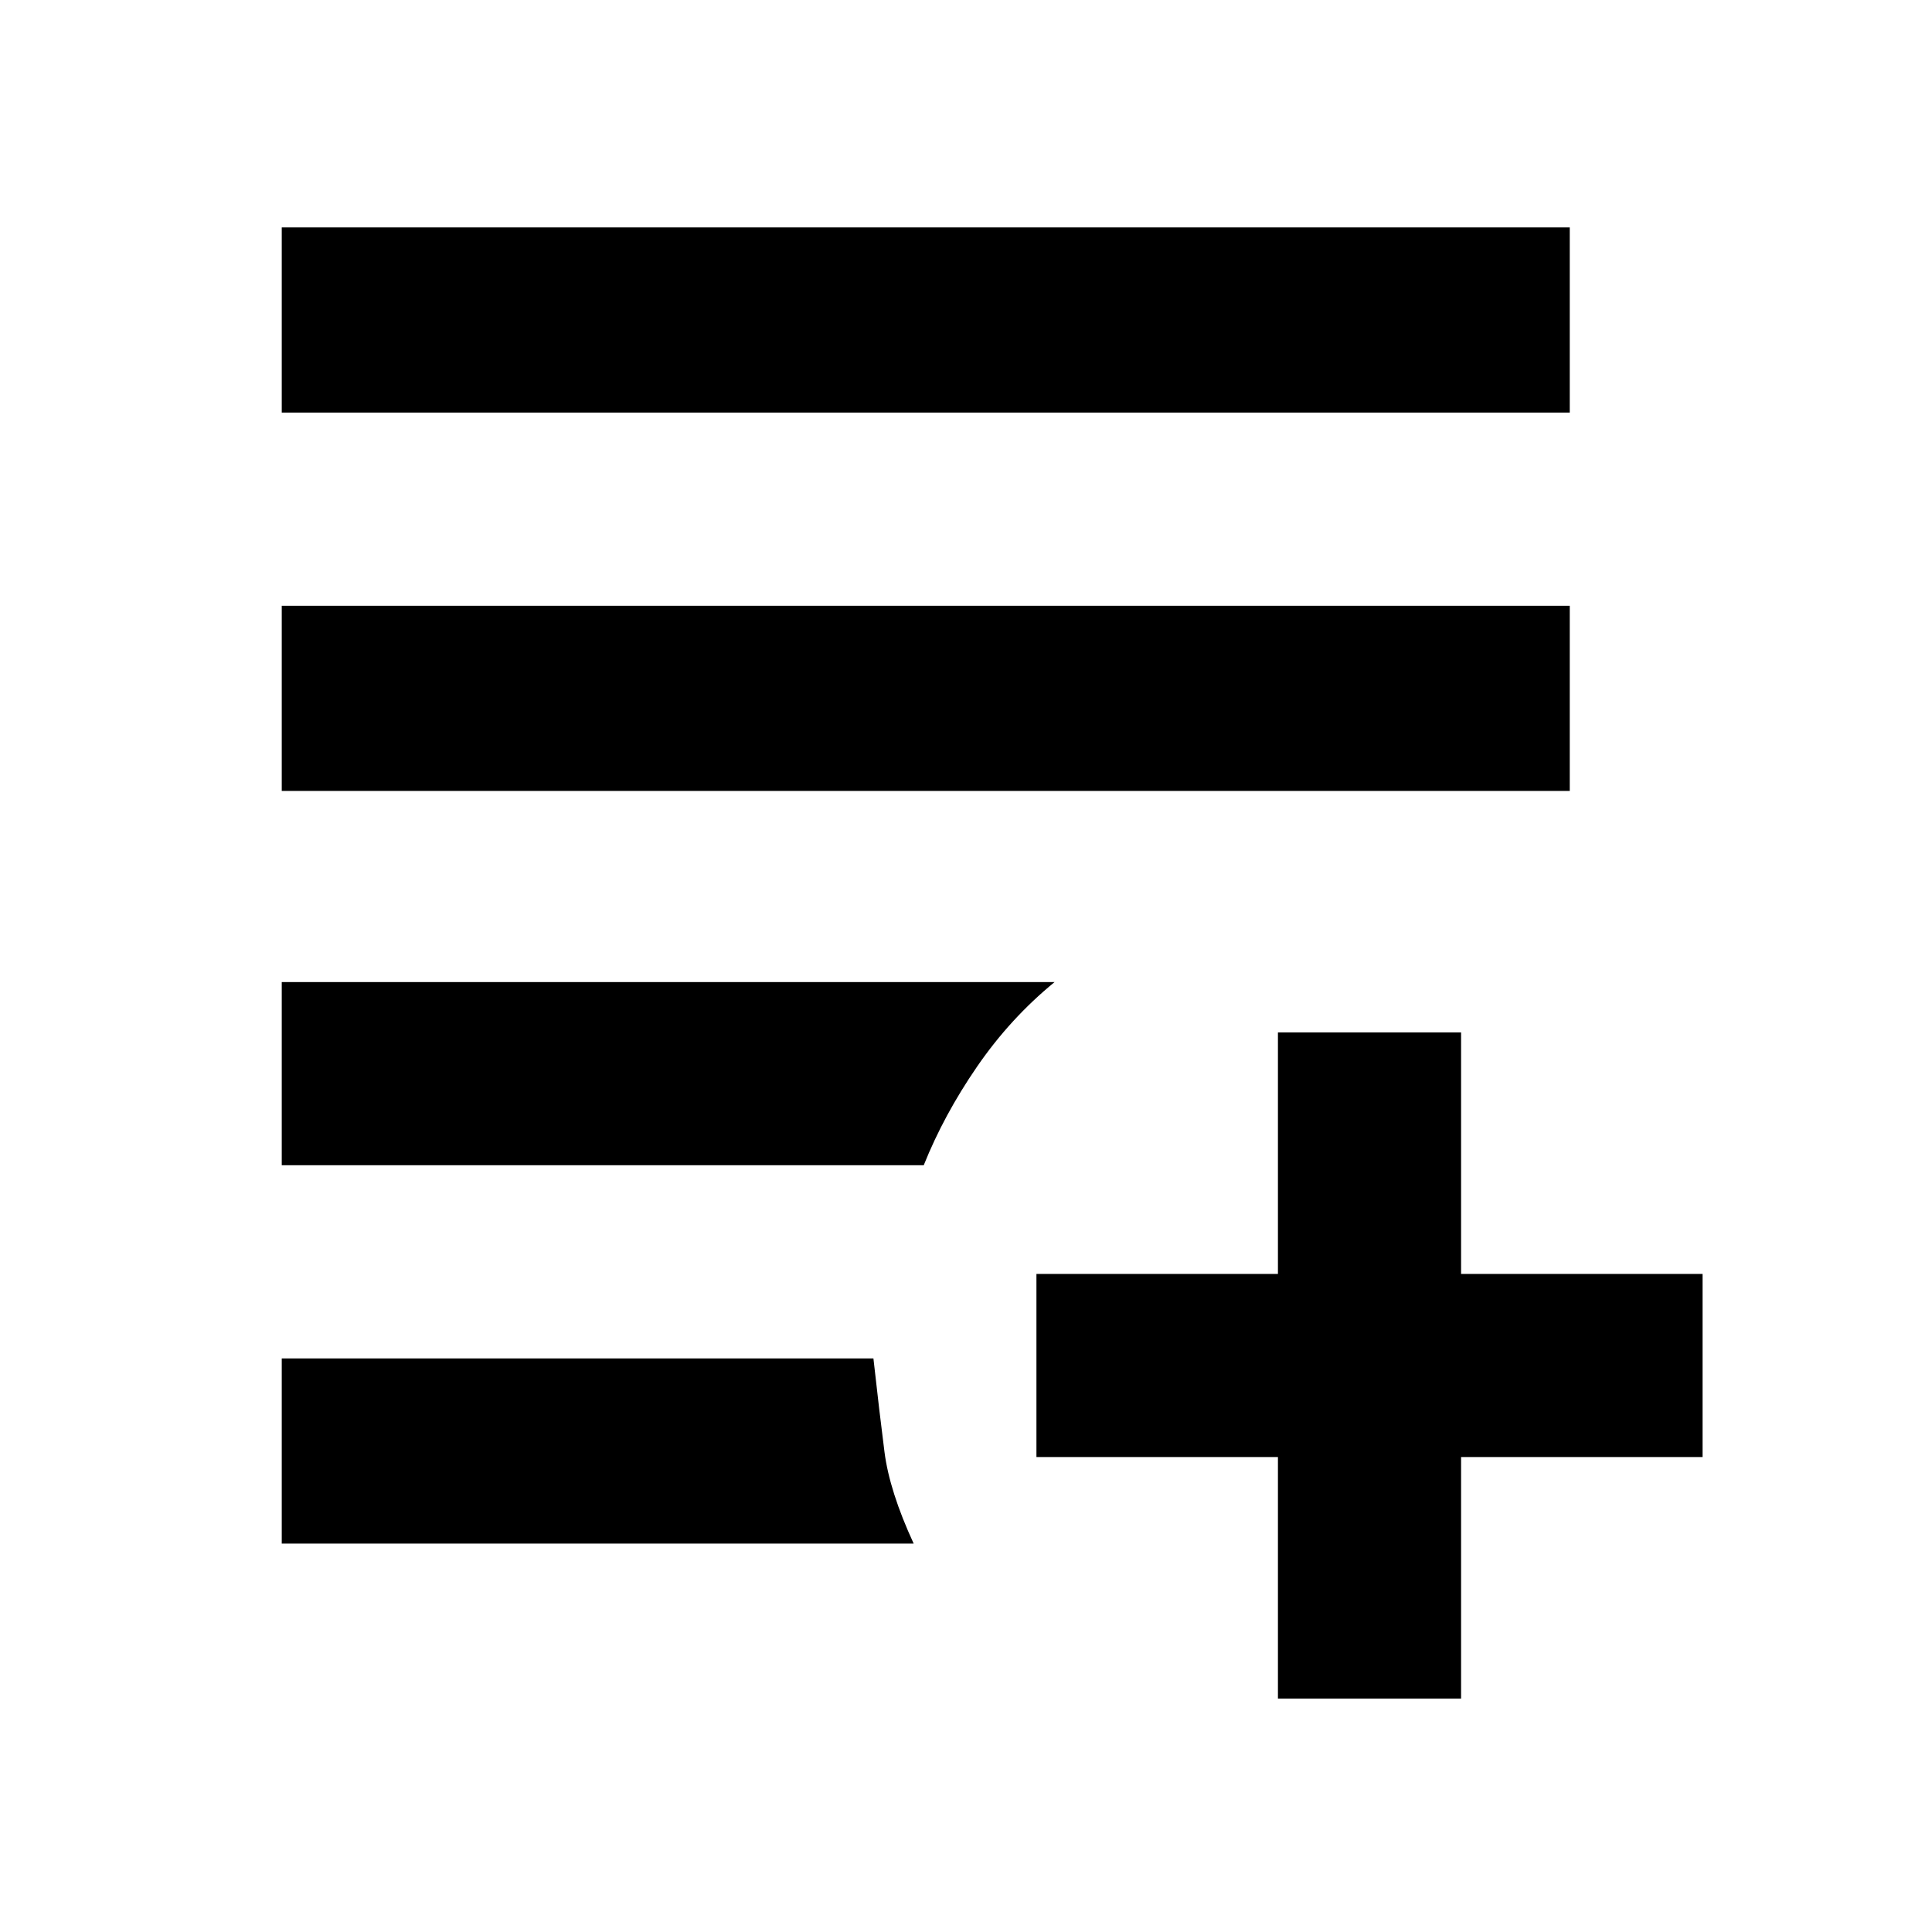 <svg xmlns="http://www.w3.org/2000/svg" height="48" width="48"><path d="M31.75 42.2v-6h-6v-4.55h6v-6h4.55v6h6v4.55h-6v6ZM7 38.35v-4.6h14.7q.15 1.35.275 2.325.125.975.725 2.275Zm0-9.4V24.4h19.2q-1.1.9-1.925 2.1-.825 1.2-1.325 2.45Zm0-9.3v-4.6h32v4.6Zm0-9.4v-4.6h32v4.6Z"/></svg>
